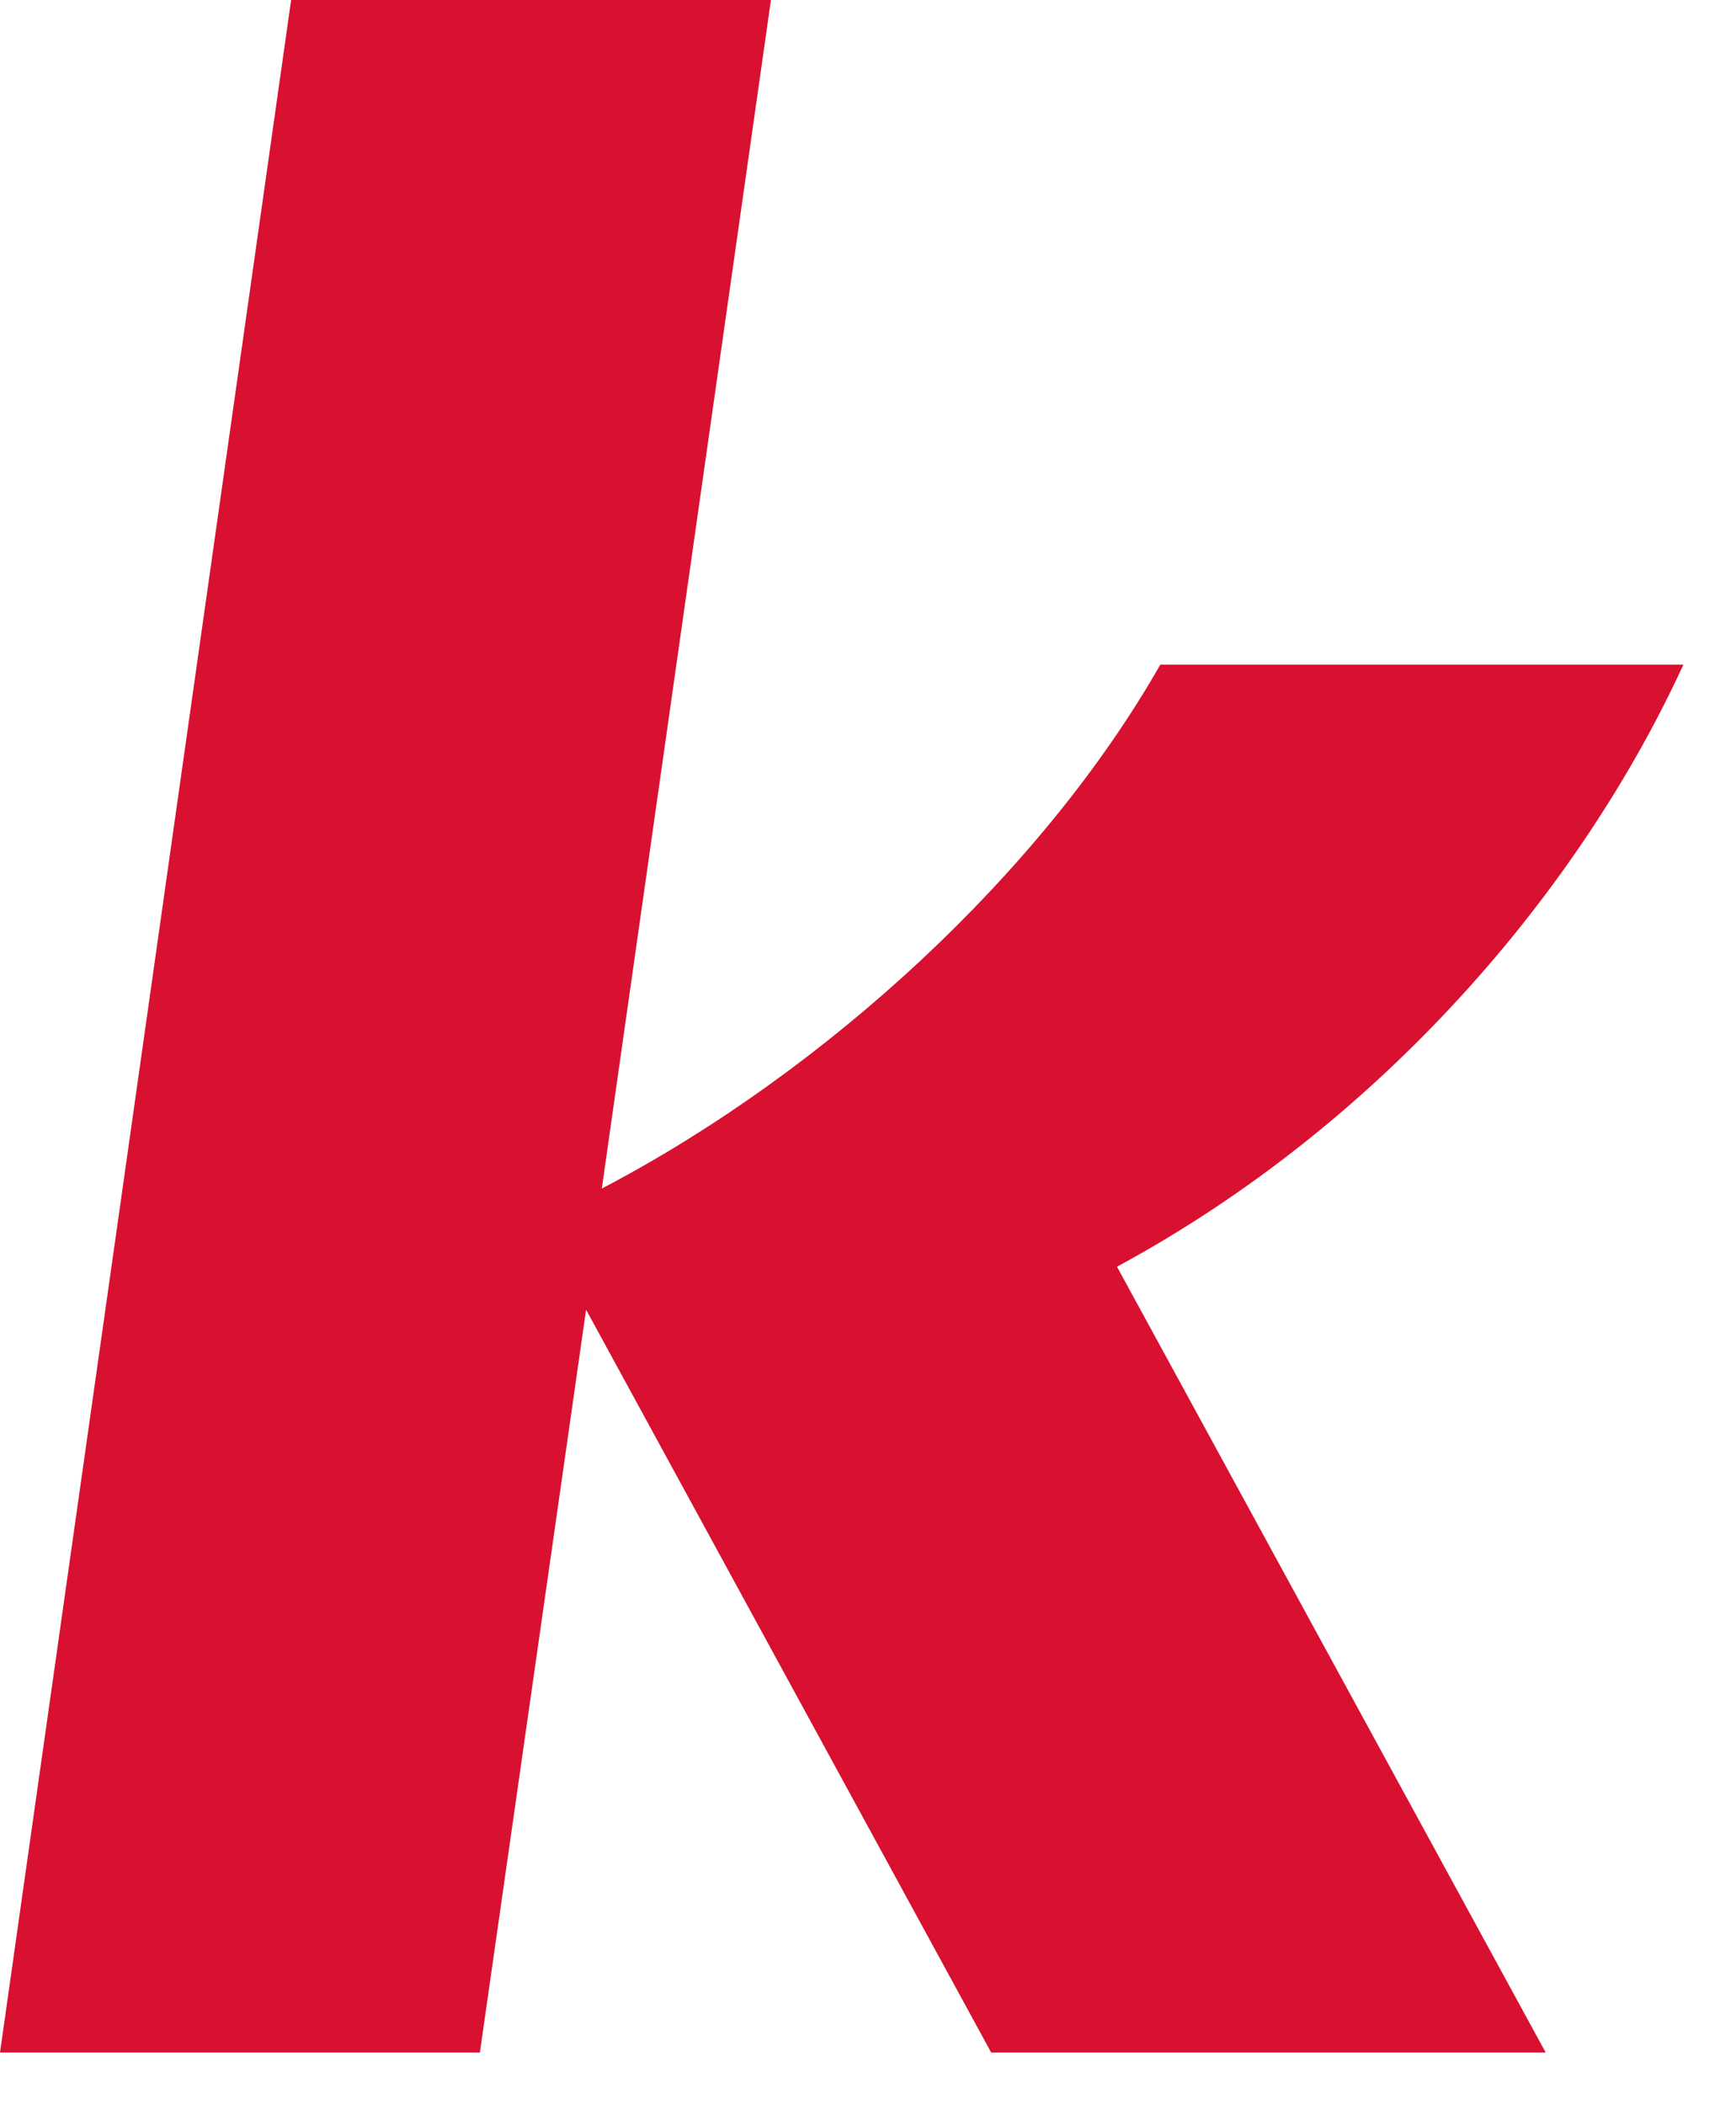 ﻿<?xml version="1.0" encoding="utf-8"?>
<svg version="1.1" xmlns:xlink="http://www.w3.org/1999/xlink" width="33px" height="40px" xmlns="http://www.w3.org/2000/svg">
  <g transform="matrix(1 0 0 1 -103 -60 )">
    <path d="M 18.842 39  L 29.383 39  C 29.383 39  21.233 24.068  21.233 24.068  C 26.318 21.32  30.056 16.862  32 12.628  C 32 12.628  22.057 12.628  22.057 12.628  C 19.813 16.565  15.701 20.355  11.44 22.583  C 11.44 22.583  14.655 0  14.655 0  L 5.534 0  L 0 39  L 9.122 39  L 11.141 24.885  L 18.842 39  Z " fill-rule="nonzero" fill="#d81130" stroke="none" transform="matrix(1 0 0 1 103 60 )" />
  </g>
</svg>